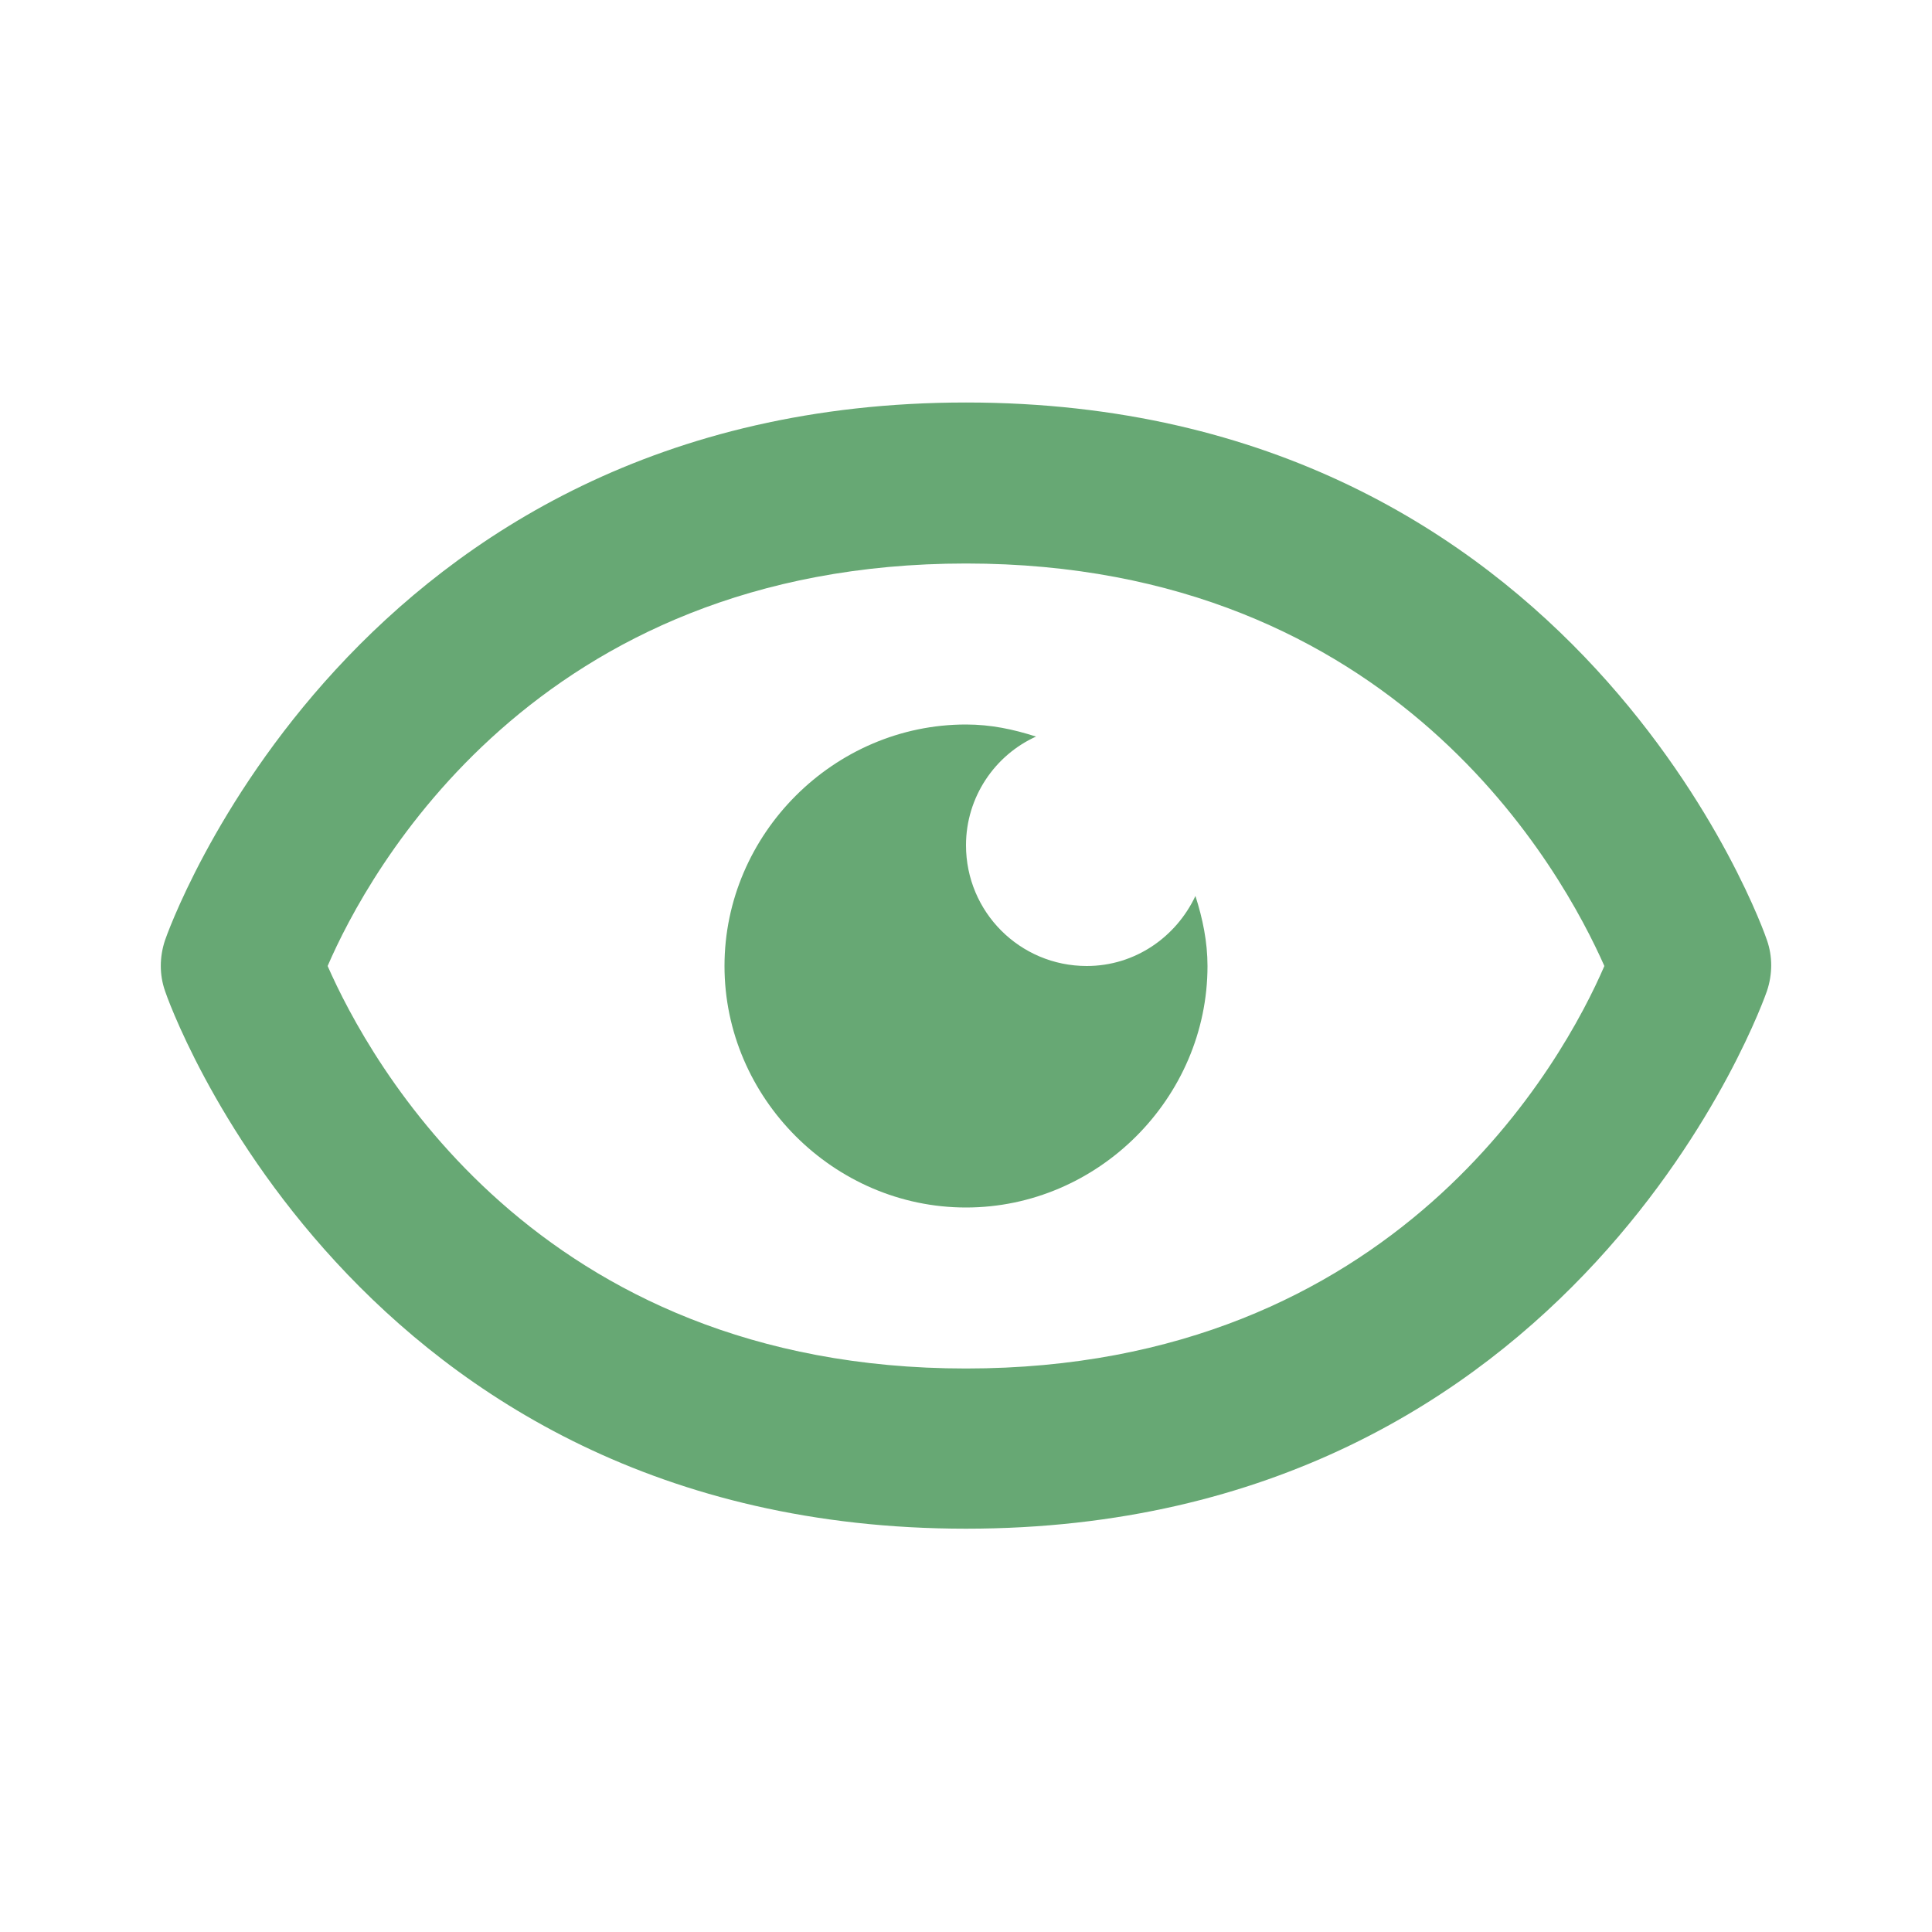 <svg  xmlns="http://www.w3.org/2000/svg" width="24" height="24"
fill="#67a874" viewBox="0 0 24 24" >
<!--Boxicons v3.0 https://boxicons.com | License  https://docs.boxicons.com/free-->
<path d="M12 5c-7.63 0-9.93 6.62-9.95 6.68-.07.21-.07.43 0 .63.02.07 2.32 6.68 9.95 6.68s9.93-6.62 9.95-6.68c.07-.21.07-.43 0-.63C21.93 11.61 19.63 5 12 5m0 12c-5.35 0-7.42-3.84-7.93-5 .5-1.16 2.58-5 7.93-5s7.42 3.85 7.93 5c-.5 1.16-2.58 5-7.93 5"></path><path d="M13.5 12c-.83 0-1.5-.67-1.5-1.5 0-.6.36-1.12.87-1.35-.28-.09-.56-.15-.87-.15-1.64 0-3 1.36-3 3s1.36 3 3 3 3-1.36 3-3c0-.3-.06-.59-.15-.87-.24.51-.75.87-1.35.87"></path>
</svg>
